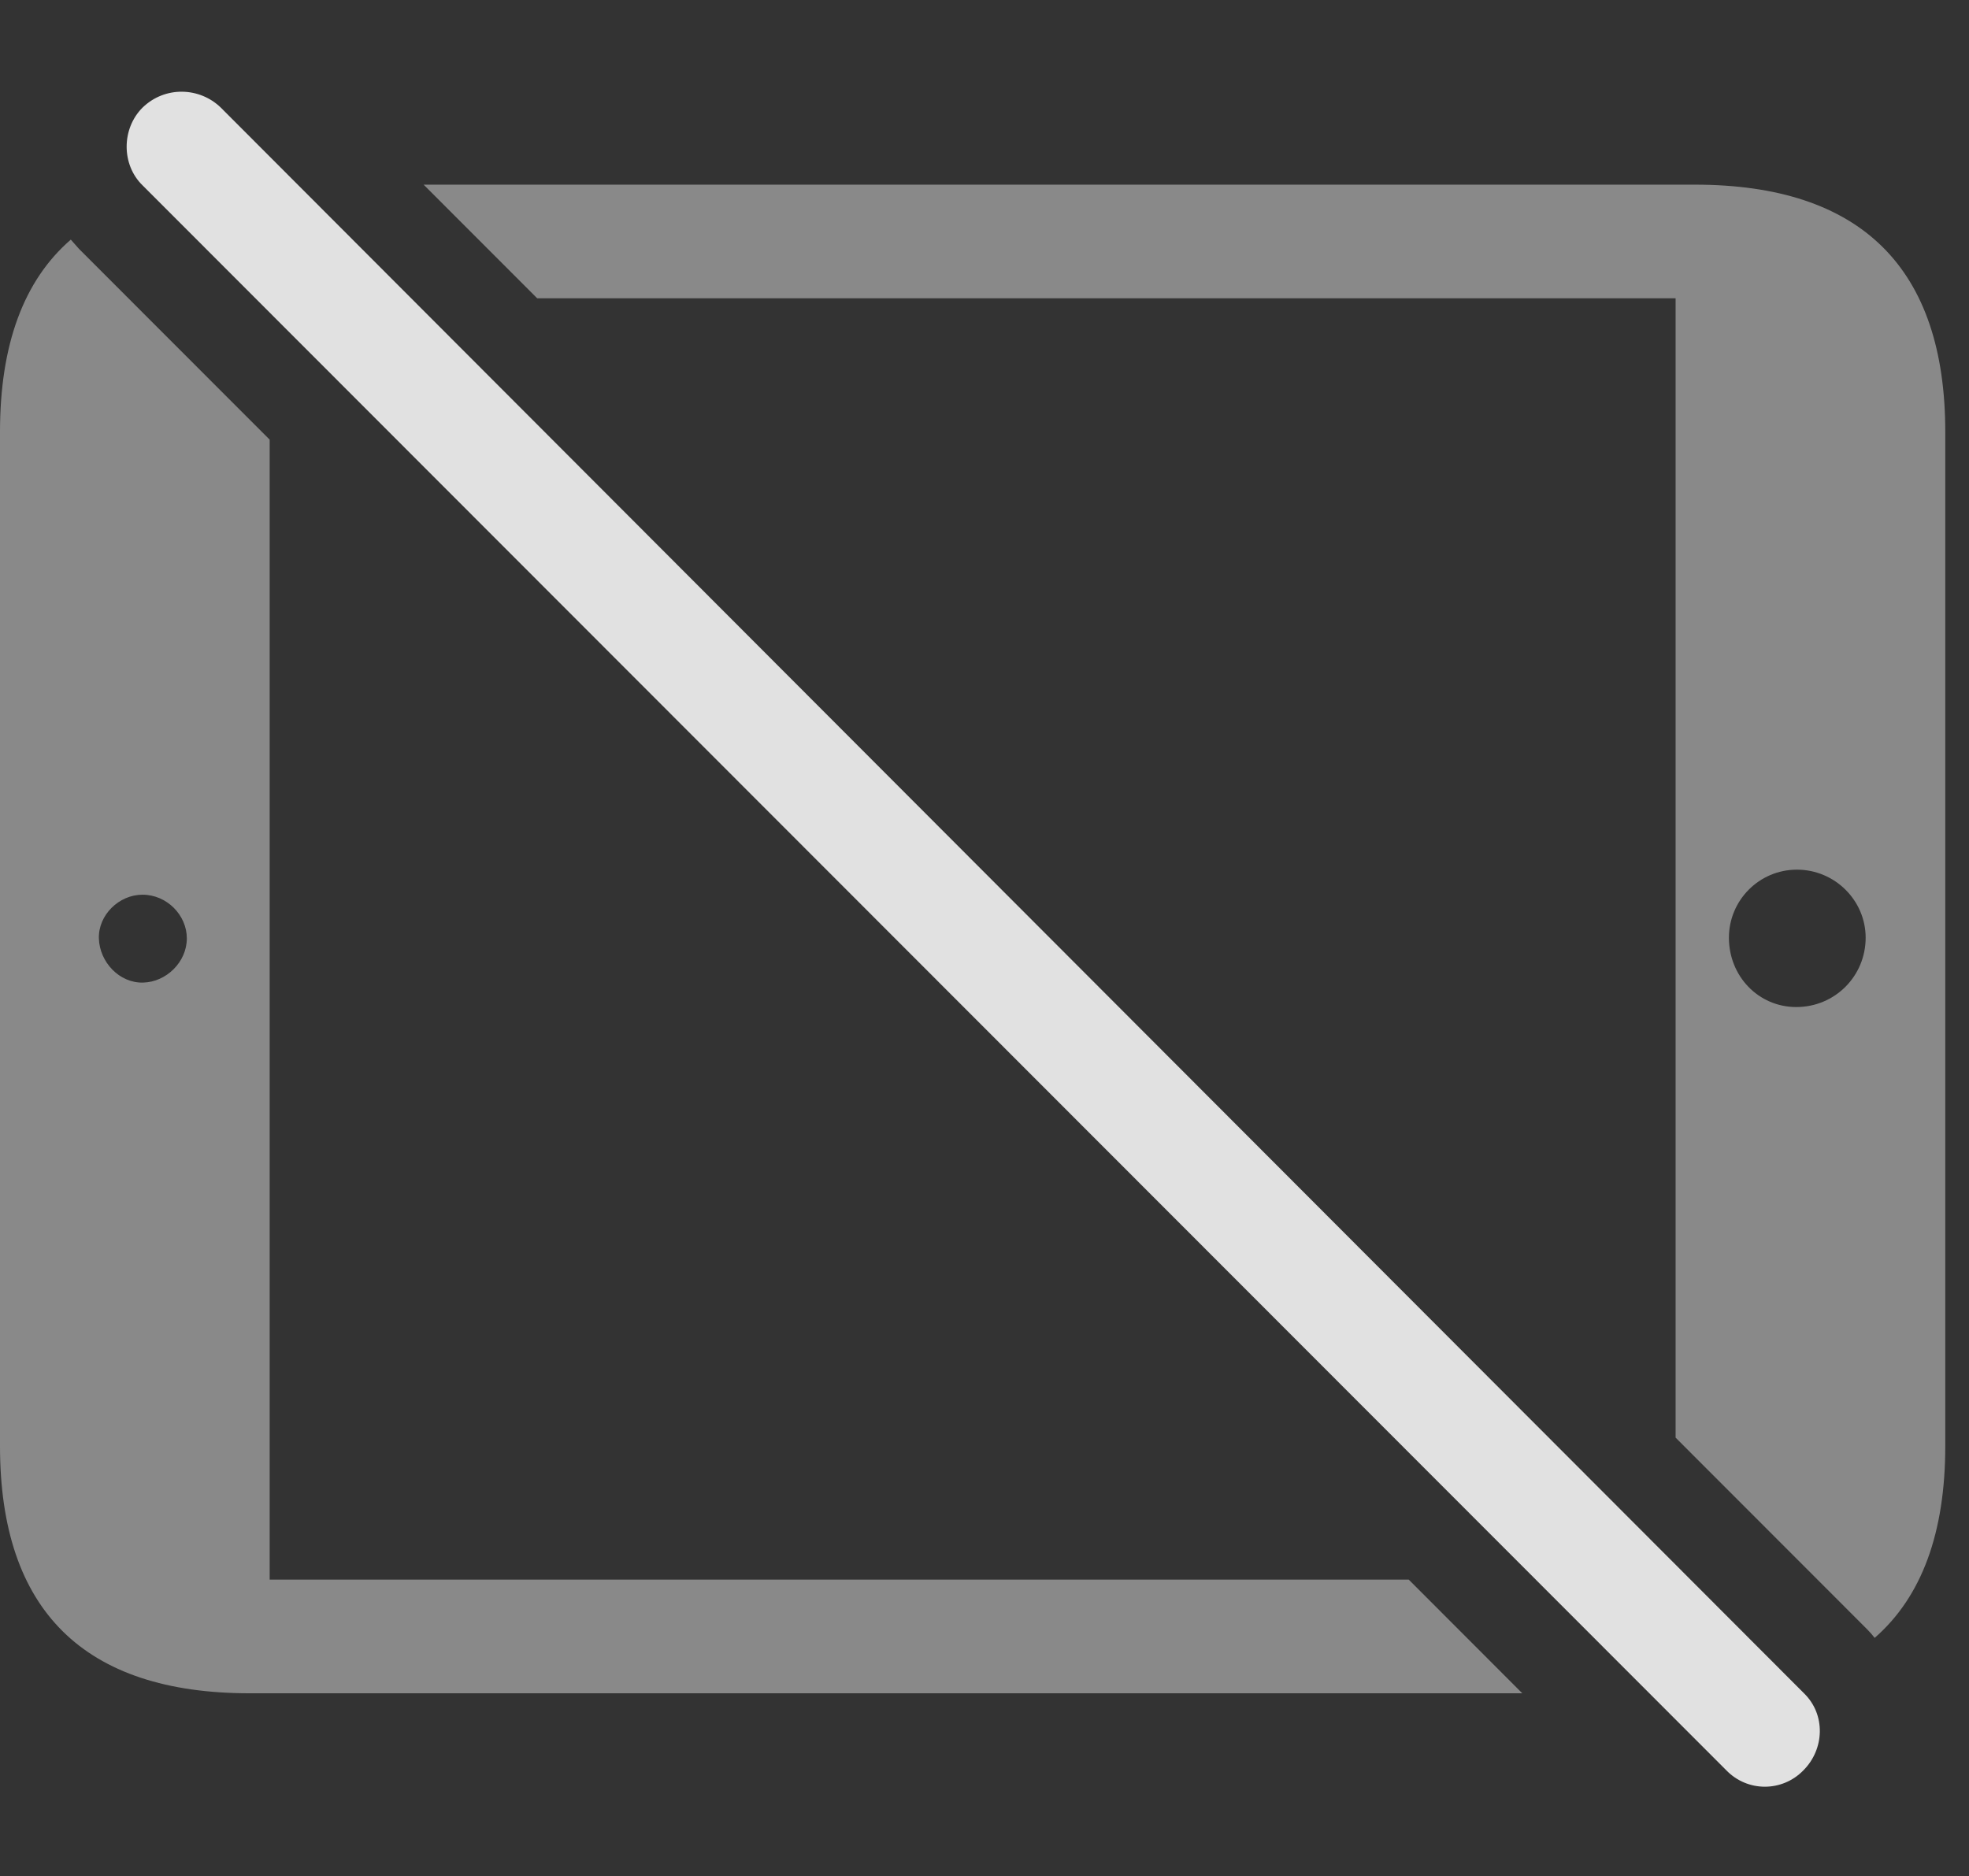 <?xml version="1.0" encoding="UTF-8"?>
<!--Generator: Apple Native CoreSVG 341-->
<!DOCTYPE svg
PUBLIC "-//W3C//DTD SVG 1.1//EN"
       "http://www.w3.org/Graphics/SVG/1.1/DTD/svg11.dtd">
<svg version="1.1" xmlns="http://www.w3.org/2000/svg" xmlns:xlink="http://www.w3.org/1999/xlink" viewBox="0 0 29.951 28.538">
 <rect x="0" y="0" width="29.951" height="28.538" fill="#333333" stroke="none"/>
 <g>
  <rect height="28.538" opacity="0" width="29.951" x="0" y="0"/>
  <path d="M1.201 3.785L4.102 6.688L4.102 24.029L21.429 24.029L23.156 25.758L3.799 25.758C1.279 25.758 0 24.498 0 21.998L0 6.569C0 5.243 0.36 4.266 1.077 3.645ZM29.59 6.569L29.59 21.998C29.59 23.316 29.232 24.291 28.516 24.915C28.483 24.872 28.447 24.831 28.408 24.791L25.488 21.869L25.488 4.537L8.171 4.537L6.444 2.809L25.781 2.809C28.311 2.809 29.59 4.078 29.59 6.569ZM26.299 14.264C26.299 14.85 26.748 15.319 27.324 15.319C27.91 15.319 28.379 14.85 28.379 14.264C28.379 13.697 27.91 13.229 27.334 13.229C26.758 13.229 26.299 13.697 26.299 14.264ZM1.504 14.274C1.514 14.635 1.816 14.957 2.178 14.947C2.529 14.938 2.842 14.635 2.842 14.274C2.842 13.922 2.539 13.61 2.168 13.61C1.807 13.61 1.494 13.922 1.504 14.274Z" fill="white" fill-opacity="0.425"/>
  <path d="M26.26 26.93C26.582 27.262 27.109 27.262 27.432 26.93C27.754 26.608 27.773 26.08 27.441 25.758L3.359 1.637C3.037 1.324 2.51 1.305 2.168 1.637C1.846 1.959 1.846 2.506 2.168 2.819Z" fill="white" fill-opacity="0.85"/>
 </g>
</svg>
